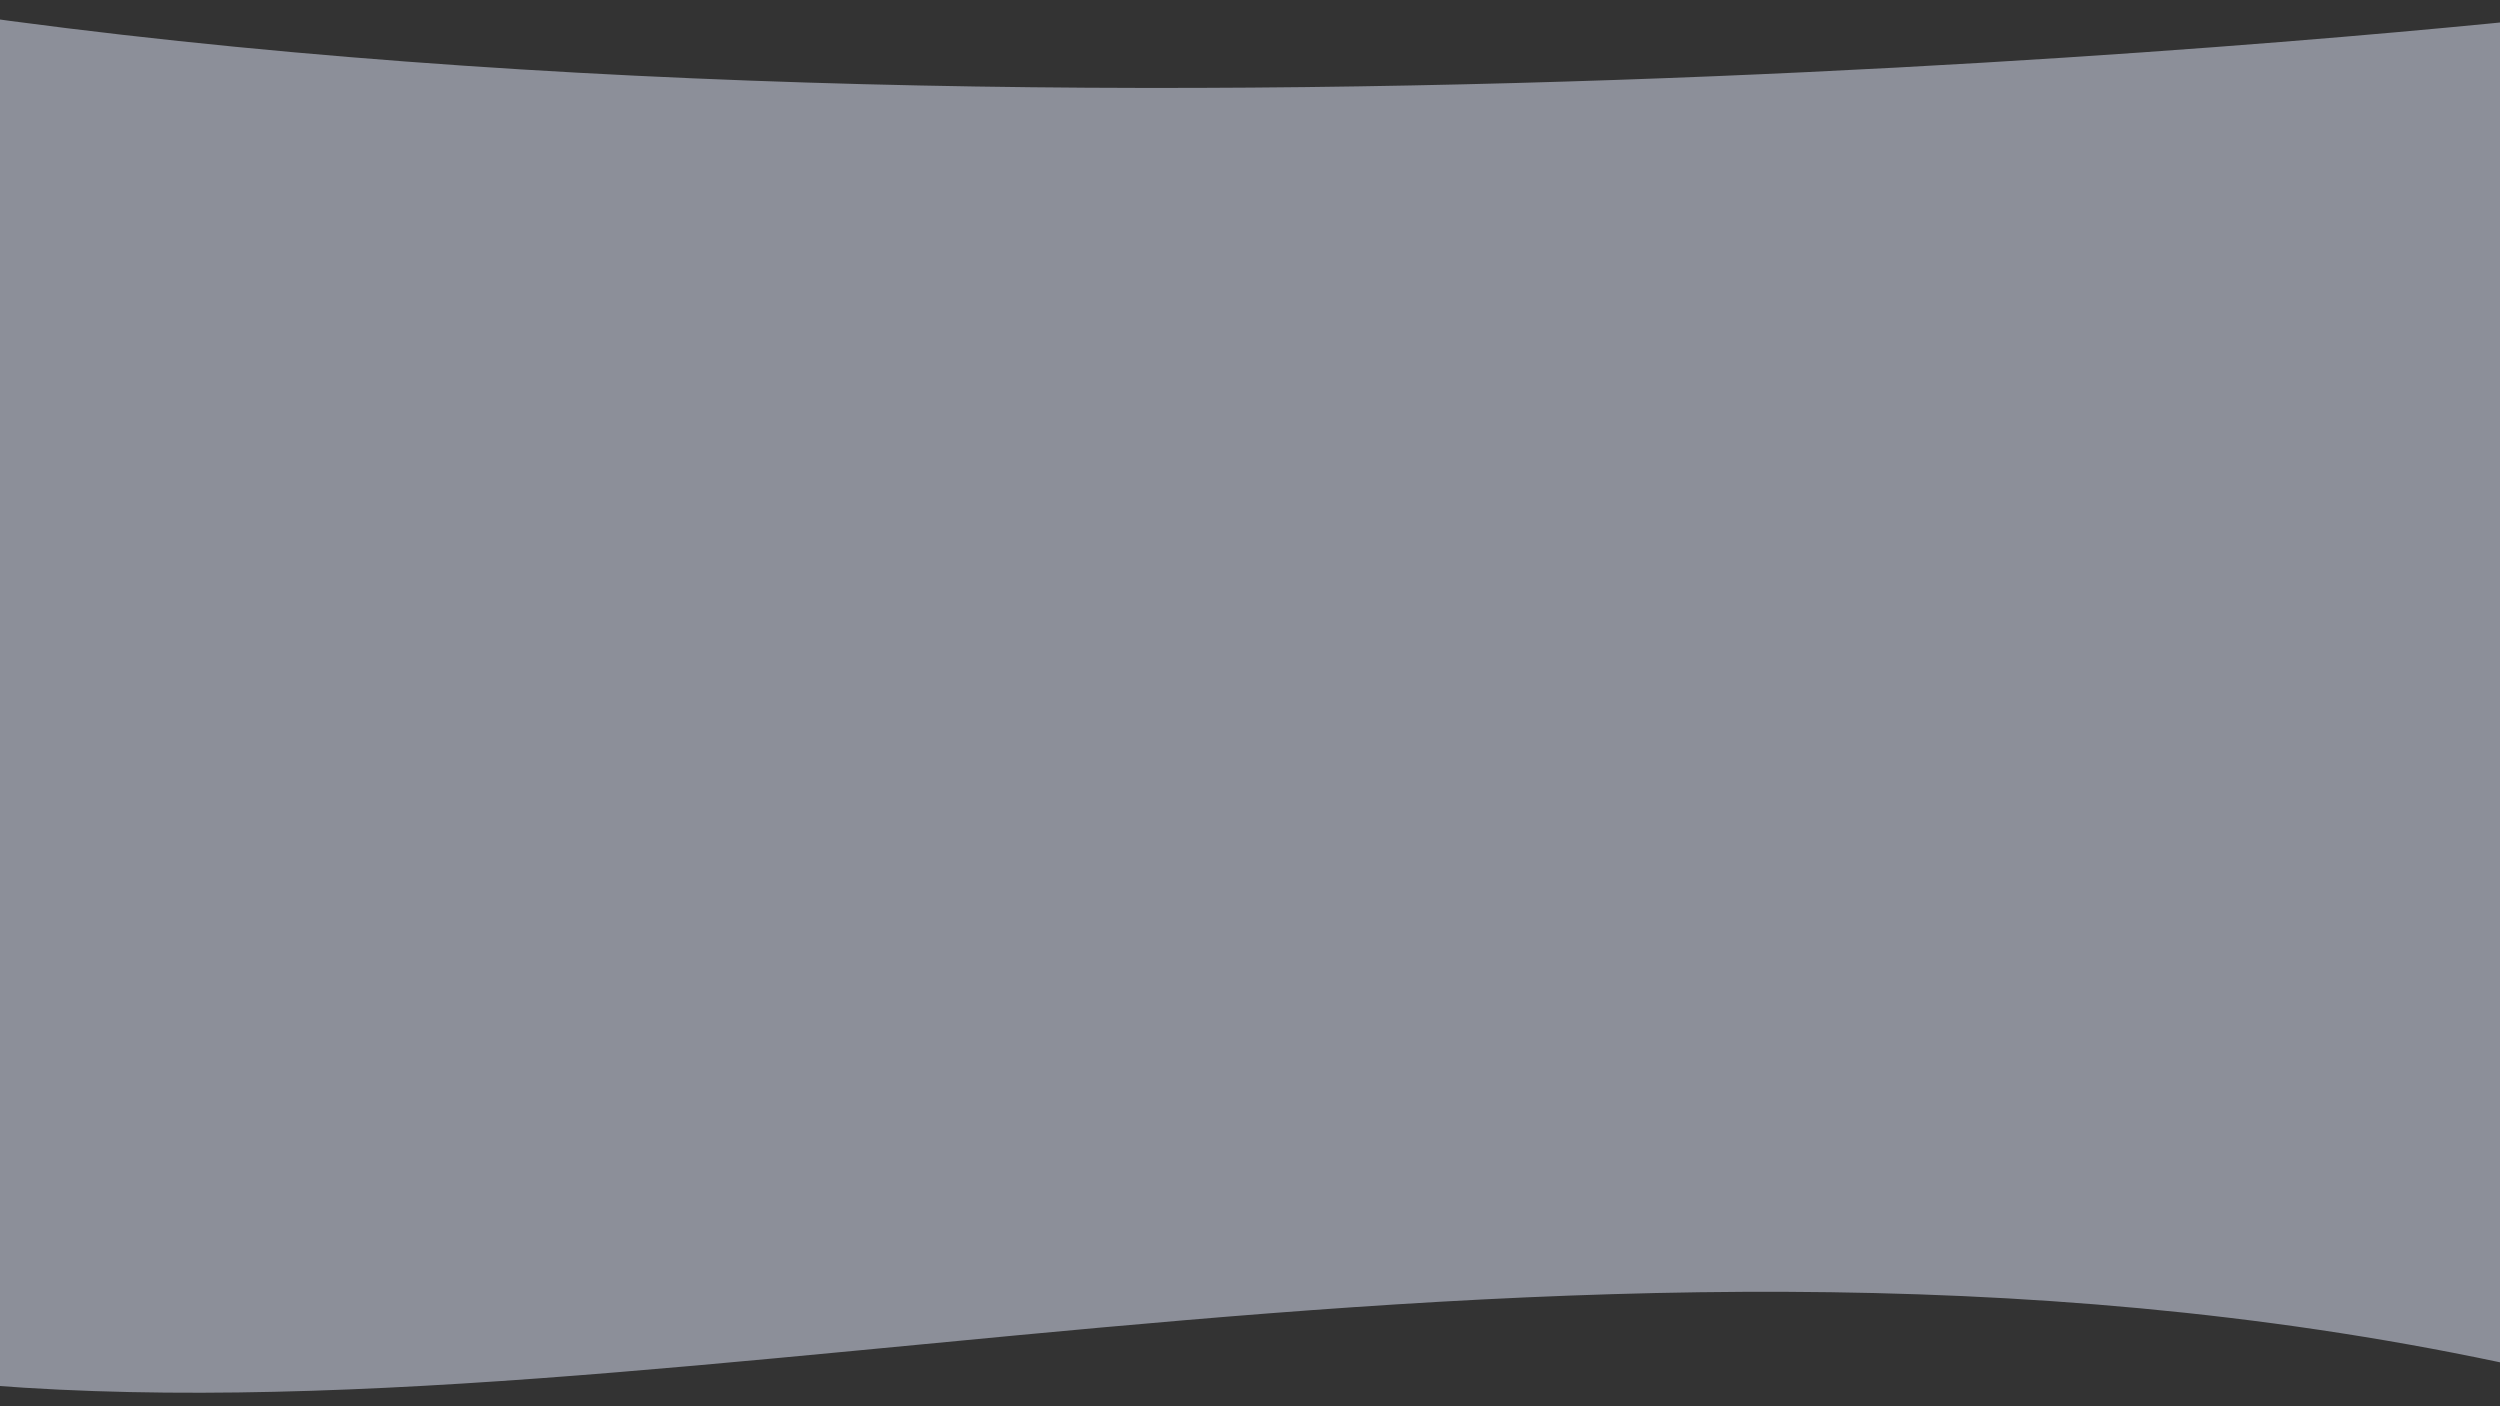 <?xml version="1.0" encoding="UTF-8"?>
<svg xmlns="http://www.w3.org/2000/svg" xmlns:xlink="http://www.w3.org/1999/xlink" width="1440pt" height="810pt" viewBox="0 0 1440 810" version="1.1">
<rect x="0" y="0" width="1440" height="810" fill="#333333" stroke="none"/>
<g id="surface2">
<path style=" stroke:none;fill-rule:nonzero;fill:rgb(90.588%,92.549%,100%);fill-opacity:0.5;" d="M -25.742 7.695 C 651.332 104.367 1490.566 7.695 1490.566 7.695 C 1490.566 7.695 2042.328 931.336 1490.566 796.227 C 938.797 661.117 393.348 835.828 -25.742 796.227 C -444.832 756.625 -702.812 -88.98 -25.742 7.695 Z M -25.742 7.695 "/>
</g>
</svg>
